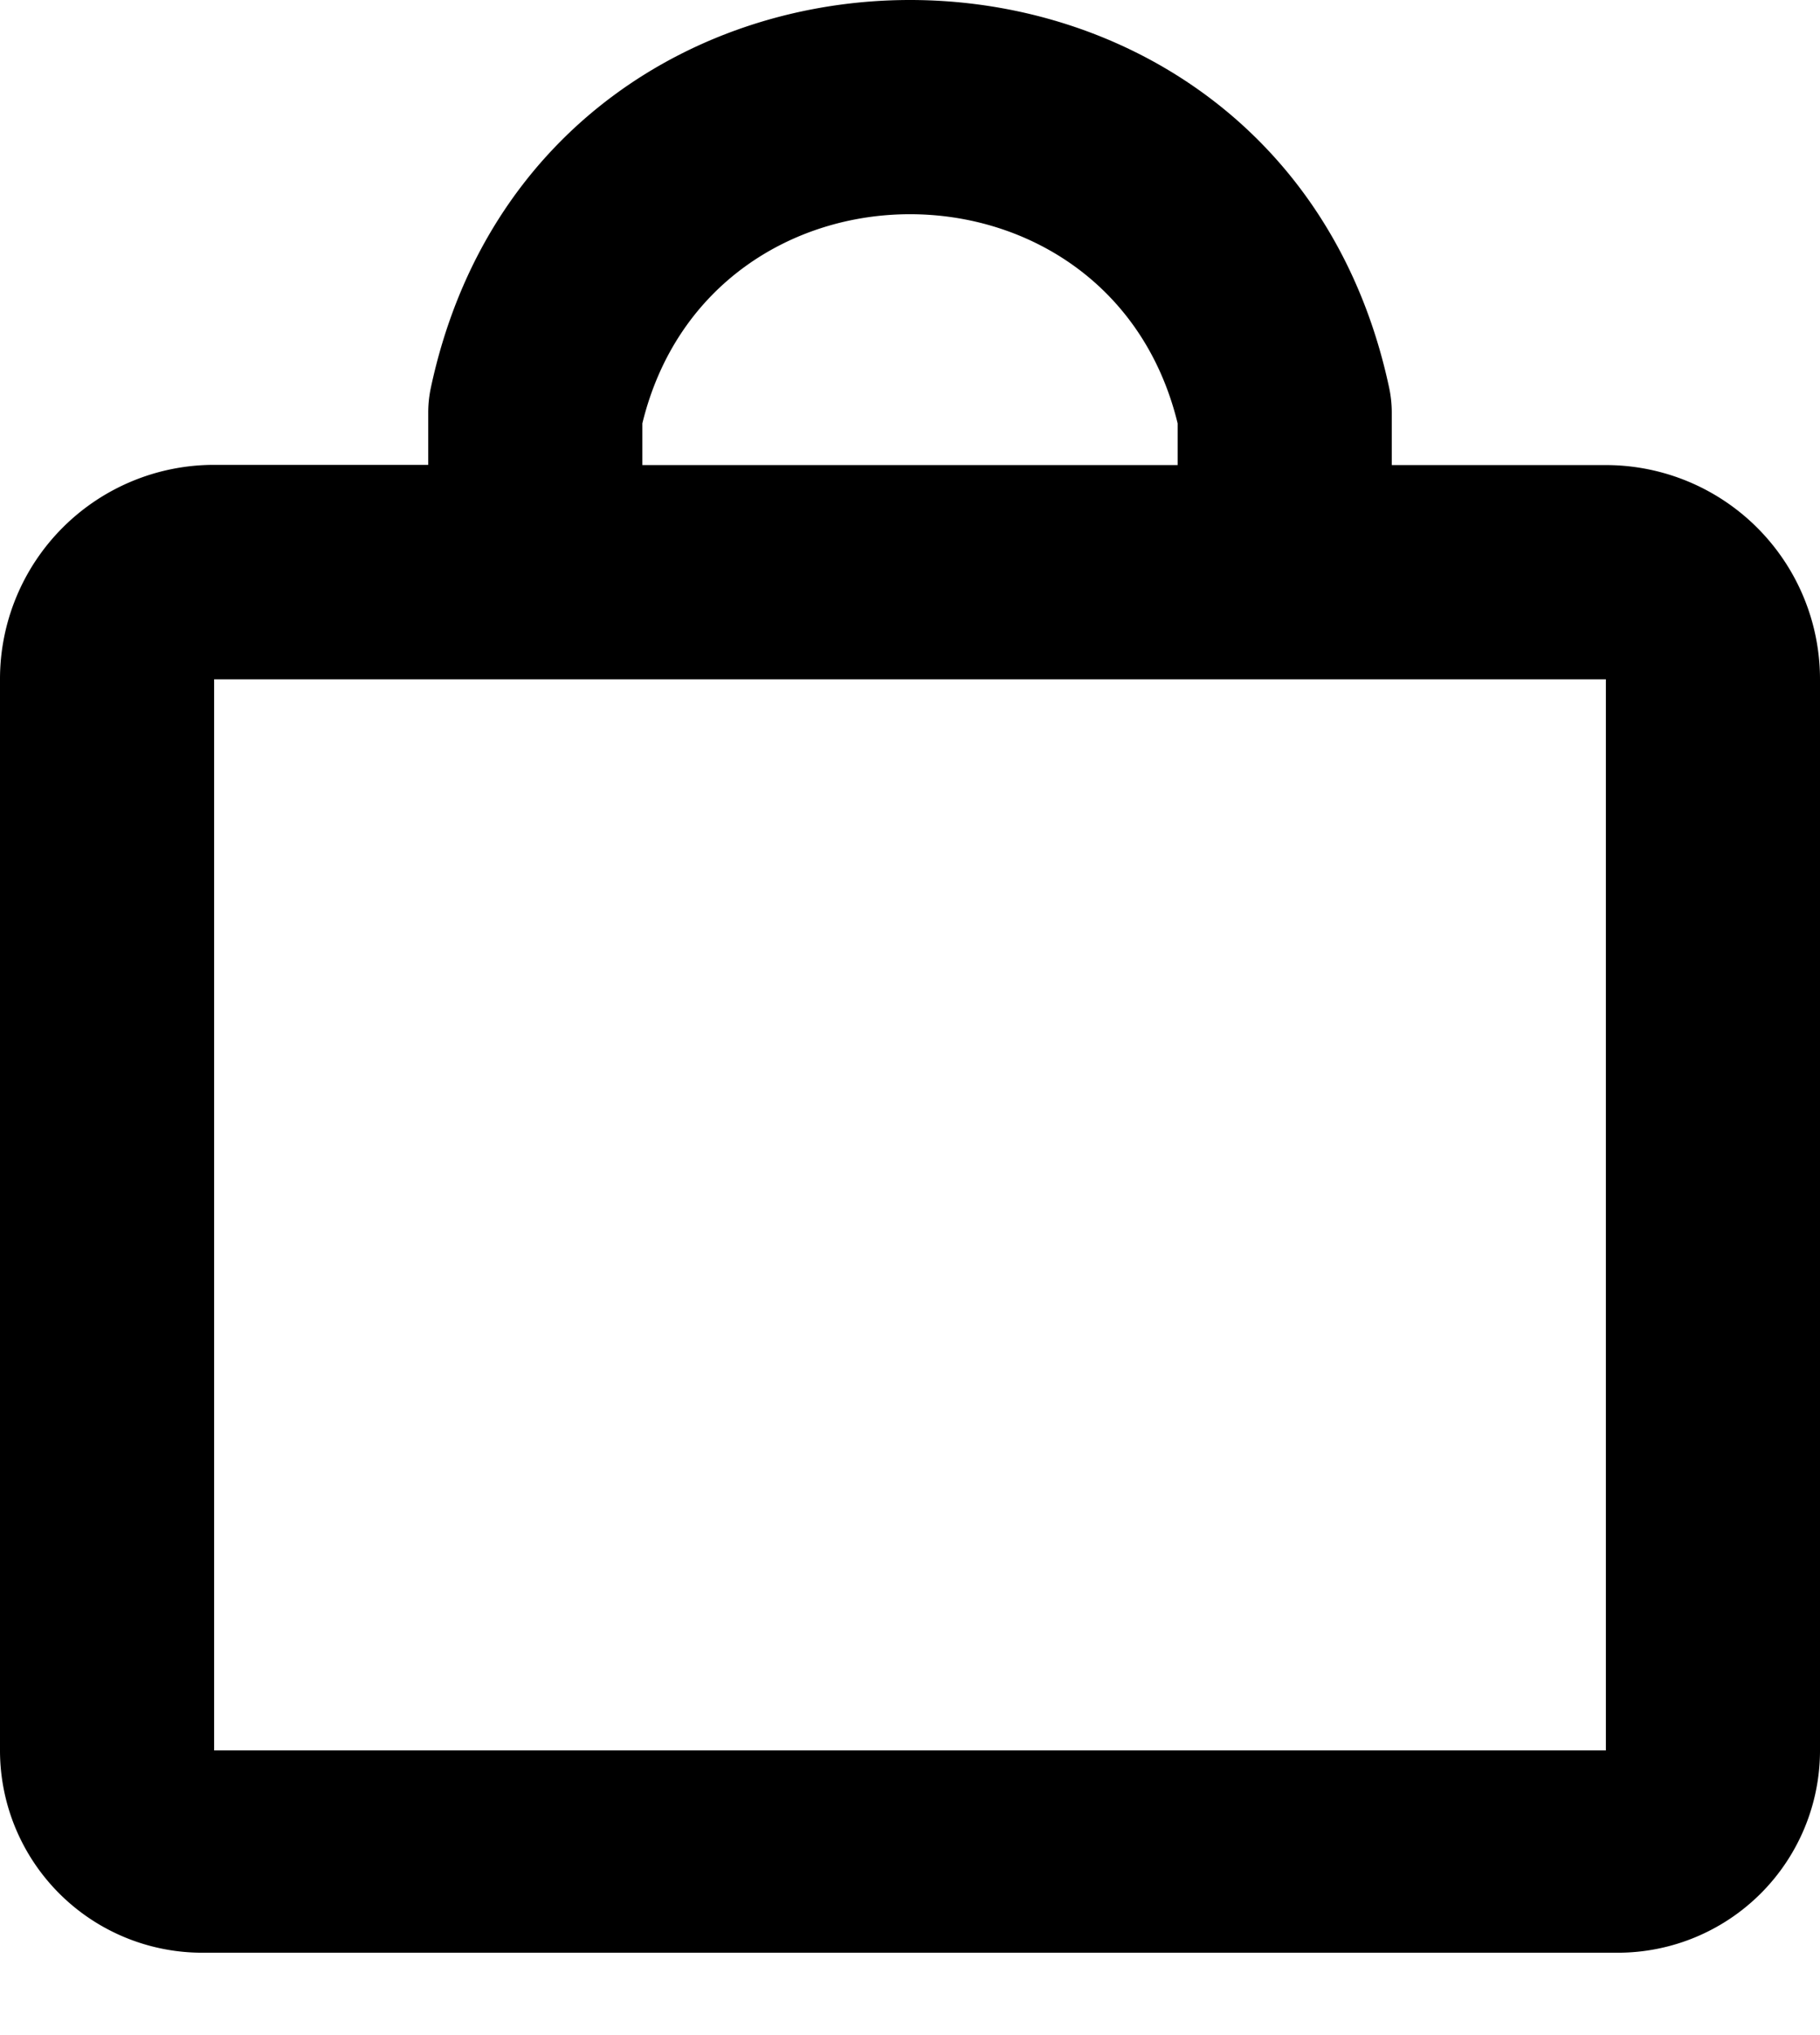 <svg width="17" height="19" viewBox="0 0 17 19" fill="none" xmlns="http://www.w3.org/2000/svg">
    <path fill-rule="evenodd" clip-rule="evenodd" d="M4.023 3.627c1.026-4.836 7.928-4.836 8.954 0 .015.073.023.148.023.223v.492h2a2 2 0 0 1 2 2v10a1.889 1.889 0 0 1-1.889 1.889H1.89A1.889 1.889 0 0 1 0 16.34v-10a2 2 0 0 1 2-2h2V3.85c0-.075.008-.15.023-.223zM2 6.342v10h13v-10H2zm4-2.389v.389h5v-.389c-.635-2.604-4.365-2.604-5 0z" fill="#000"/>
</svg>
